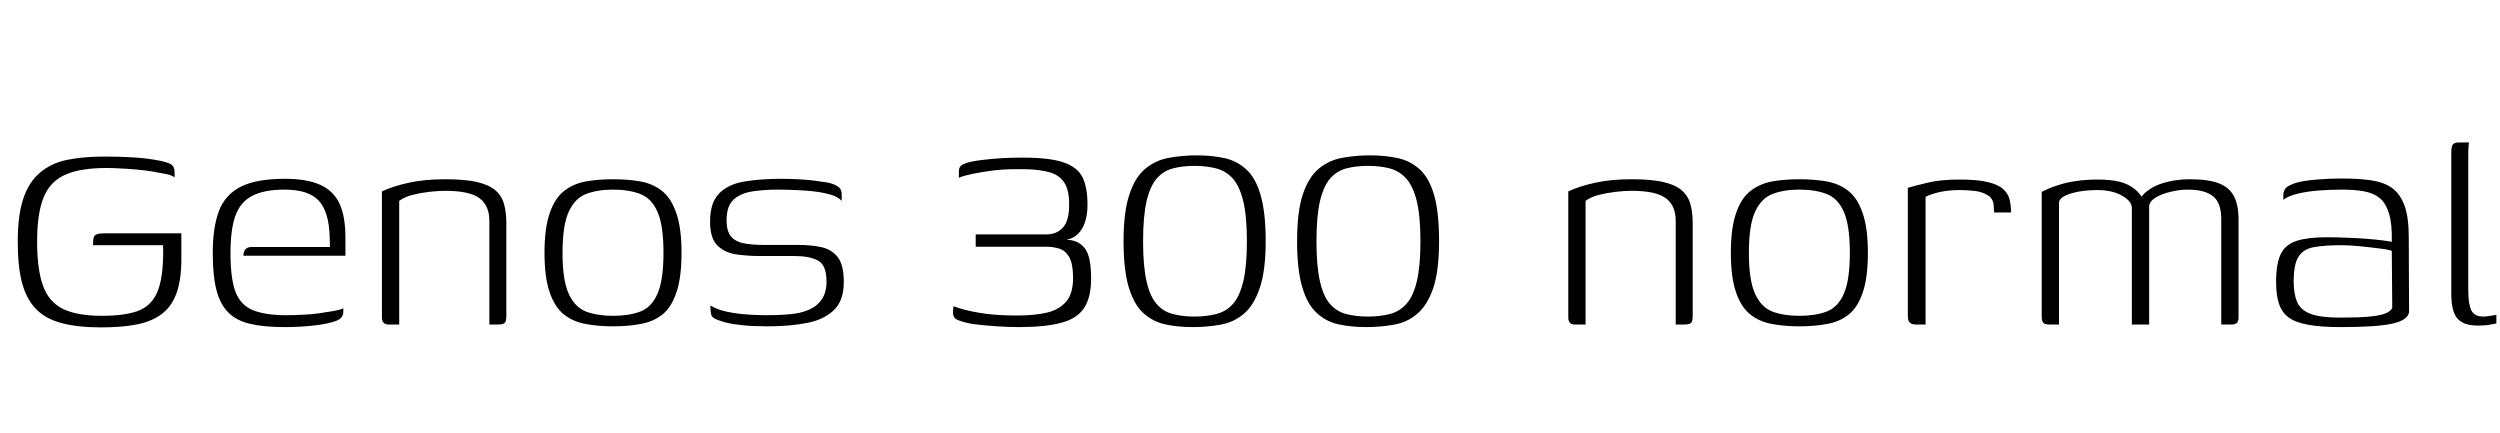 <svg xmlns="http://www.w3.org/2000/svg" xmlns:xlink="http://www.w3.org/1999/xlink" width="166.392" height="28.8"><path fill="black" d="M6.74 21.79L6.74 21.79Q5.16 21.79 4.09 21.50Q3.02 21.22 2.39 20.56Q1.75 19.90 1.46 18.80Q1.18 17.71 1.18 16.08L1.18 16.08Q1.18 14.33 1.55 13.22Q1.92 12.12 2.65 11.50Q3.38 10.87 4.46 10.64Q5.54 10.42 6.98 10.42L6.98 10.42Q8.02 10.42 8.94 10.48Q9.86 10.54 10.66 10.70L10.66 10.70Q11.06 10.78 11.28 10.88Q11.50 10.99 11.56 11.14Q11.62 11.28 11.62 11.45L11.62 11.45L11.62 11.81Q11.45 11.66 11.04 11.58Q10.63 11.50 10.12 11.41Q9.60 11.33 9.05 11.28Q8.50 11.23 7.98 11.21Q7.46 11.18 7.10 11.18L7.10 11.18Q5.35 11.18 4.34 11.63Q3.34 12.07 2.90 13.14Q2.47 14.21 2.47 16.08L2.47 16.08Q2.47 17.93 2.86 19.01Q3.24 20.09 4.19 20.56Q5.14 21.02 6.79 21.02L6.79 21.02Q8.23 21.02 9.11 20.72Q9.98 20.42 10.39 19.61Q10.80 18.79 10.85 17.28L10.85 17.28Q10.87 16.92 10.86 16.67Q10.85 16.42 10.85 16.32L10.85 16.32L6.19 16.32Q6.19 15.98 6.23 15.83Q6.26 15.67 6.43 15.60Q6.60 15.53 6.91 15.53L6.91 15.53L12.07 15.53L12.07 17.23Q12.07 18.58 11.77 19.45Q11.47 20.33 10.84 20.84Q10.20 21.36 9.18 21.58Q8.16 21.79 6.74 21.79ZM18.89 21.77L18.89 21.77Q17.59 21.77 16.68 21.56Q15.77 21.36 15.22 20.82Q14.66 20.28 14.41 19.32Q14.16 18.36 14.16 16.85L14.16 16.85Q14.16 15.14 14.57 14.05Q14.98 12.96 16.02 12.43Q17.06 11.90 18.96 11.90L18.96 11.90Q20.42 11.90 21.31 12.30Q22.20 12.70 22.60 13.56Q22.99 14.42 22.99 15.77L22.99 15.77L22.99 17.02L16.20 17.02Q16.20 16.78 16.32 16.61Q16.44 16.44 16.75 16.44L16.75 16.44L21.96 16.44L21.94 15.72Q21.89 14.09 21.22 13.36Q20.54 12.62 18.94 12.62L18.94 12.62Q17.57 12.62 16.78 13.04Q15.98 13.46 15.66 14.38Q15.34 15.29 15.34 16.85L15.34 16.85Q15.34 18.55 15.68 19.44Q16.03 20.33 16.85 20.65Q17.66 20.98 19.06 20.98L19.06 20.98Q19.51 20.98 20.08 20.95Q20.64 20.93 21.19 20.86Q21.74 20.78 22.20 20.70Q22.66 20.62 22.85 20.52L22.85 20.52L22.85 20.76Q22.85 20.95 22.72 21.13Q22.58 21.31 22.15 21.43L22.15 21.43Q21.58 21.60 20.75 21.68Q19.92 21.77 18.89 21.77ZM26.57 21.60L25.87 21.60Q25.42 21.60 25.42 21.14L25.42 21.14L25.42 12.74Q26.11 12.41 27.17 12.17Q28.22 11.93 29.64 11.93L29.64 11.93Q30.94 11.93 31.73 12.11Q32.52 12.29 32.95 12.65Q33.38 13.01 33.54 13.56Q33.70 14.11 33.70 14.88L33.70 14.88L33.70 21.05Q33.70 21.24 33.66 21.37Q33.62 21.50 33.49 21.55Q33.36 21.60 33.14 21.60L33.14 21.60L32.57 21.60L32.57 14.69Q32.57 13.68 31.91 13.19Q31.25 12.70 29.64 12.70L29.64 12.70Q29.14 12.70 28.55 12.77Q27.96 12.84 27.42 12.98Q26.88 13.13 26.57 13.37L26.57 13.37L26.57 21.60ZM40.80 21.72L40.80 21.72Q39.79 21.72 38.96 21.56Q38.14 21.41 37.52 20.92Q36.91 20.42 36.58 19.44Q36.24 18.46 36.24 16.82L36.24 16.82Q36.24 15.19 36.58 14.21Q36.91 13.22 37.52 12.73Q38.14 12.24 38.96 12.08Q39.79 11.93 40.80 11.93L40.80 11.93Q41.81 11.93 42.65 12.08Q43.49 12.24 44.09 12.73Q44.69 13.22 45.02 14.21Q45.36 15.19 45.36 16.82L45.36 16.82Q45.36 18.48 45.02 19.46Q44.69 20.45 44.09 20.93Q43.49 21.41 42.65 21.56Q41.81 21.72 40.80 21.72ZM40.80 21.02L40.80 21.02Q41.86 21.02 42.61 20.74Q43.37 20.45 43.76 19.55Q44.16 18.65 44.16 16.82L44.16 16.82Q44.16 15 43.76 14.10Q43.37 13.20 42.61 12.91Q41.86 12.62 40.80 12.62L40.80 12.62Q39.77 12.62 39.01 12.91Q38.26 13.20 37.85 14.10Q37.44 15 37.44 16.82L37.44 16.82Q37.44 18.65 37.85 19.55Q38.26 20.45 39.01 20.74Q39.77 21.02 40.80 21.02ZM51.10 21.72L51.10 21.72Q50.74 21.72 50.12 21.70Q49.51 21.67 48.88 21.58Q48.24 21.48 47.76 21.29L47.76 21.29Q47.57 21.22 47.46 21.13Q47.35 21.05 47.32 20.86Q47.28 20.66 47.28 20.33L47.28 20.33Q47.74 20.62 48.44 20.76Q49.15 20.90 49.86 20.94Q50.57 20.98 51 20.98L51 20.98Q51.79 20.98 52.52 20.92Q53.26 20.86 53.81 20.63Q54.36 20.40 54.68 19.94Q55.01 19.49 55.01 18.74L55.01 18.74Q55.01 17.64 54.44 17.34Q53.88 17.04 52.90 17.04L52.90 17.04L50.57 17.04Q49.75 17.04 49.00 16.93Q48.24 16.82 47.75 16.34Q47.26 15.86 47.26 14.74L47.26 14.74Q47.26 13.49 47.86 12.88Q48.46 12.26 49.54 12.08Q50.62 11.90 52.03 11.90L52.03 11.90Q52.56 11.90 53.29 11.94Q54.02 11.98 54.72 12.10L54.72 12.10Q55.15 12.14 55.44 12.25Q55.73 12.36 55.87 12.50Q56.02 12.65 56.02 12.94L56.02 12.94L56.02 13.37Q55.78 13.10 55.30 12.96Q54.82 12.82 54.20 12.74Q53.59 12.67 52.96 12.65Q52.32 12.62 51.77 12.62L51.77 12.62Q50.93 12.62 50.14 12.73Q49.34 12.84 48.85 13.26Q48.36 13.68 48.36 14.66L48.36 14.66Q48.36 15.41 48.67 15.76Q48.98 16.10 49.54 16.20Q50.09 16.30 50.78 16.30L50.78 16.30L53.09 16.30Q53.98 16.30 54.67 16.45Q55.37 16.61 55.76 17.12Q56.16 17.64 56.16 18.77L56.16 18.77Q56.16 20.02 55.49 20.65Q54.82 21.29 53.68 21.50Q52.54 21.72 51.10 21.72ZM67.82 21.77L67.82 21.77Q67.15 21.77 66.38 21.72Q65.62 21.67 64.94 21.59Q64.27 21.50 63.86 21.34L63.86 21.34Q63.60 21.26 63.50 21.10Q63.41 20.93 63.43 20.71L63.43 20.71L63.46 20.38Q64.13 20.64 65.18 20.82Q66.24 21 67.68 21L67.68 21Q68.88 21 69.71 20.80Q70.54 20.59 70.98 20.05Q71.42 19.51 71.42 18.50L71.42 18.50Q71.42 17.57 71.17 17.12Q70.92 16.68 70.51 16.55Q70.10 16.42 69.62 16.42L69.62 16.42L64.94 16.42L64.94 15.60L69.65 15.60Q70.34 15.60 70.75 15.14Q71.16 14.69 71.16 13.61L71.16 13.61Q71.16 12.62 70.82 12.13Q70.49 11.64 69.84 11.46Q69.19 11.28 68.23 11.26L68.23 11.26Q68.06 11.26 67.90 11.26Q67.73 11.26 67.54 11.26L67.54 11.26Q66.84 11.26 66.07 11.35Q65.30 11.45 64.69 11.58Q64.08 11.71 63.82 11.83L63.82 11.83L63.82 11.42Q63.82 11.16 63.95 11.04Q64.08 10.92 64.42 10.82L64.42 10.82Q64.78 10.70 65.80 10.60Q66.82 10.49 68.06 10.49L68.06 10.49Q69.84 10.49 70.76 10.80Q71.69 11.11 72.04 11.78Q72.38 12.46 72.38 13.61L72.38 13.61Q72.38 14.62 72.01 15.23Q71.64 15.84 71.02 15.94L71.02 15.94L71.02 15.96Q71.76 15.98 72.19 16.51Q72.62 17.04 72.62 18.53L72.62 18.53Q72.62 19.82 72.14 20.52Q71.66 21.22 70.61 21.49Q69.55 21.77 67.82 21.77ZM79.37 21.77L79.37 21.77Q78.38 21.77 77.56 21.59Q76.73 21.41 76.10 20.84Q75.48 20.28 75.13 19.13Q74.78 17.98 74.78 16.06L74.78 16.06Q74.78 14.09 75.17 12.94Q75.55 11.78 76.24 11.22Q76.92 10.66 77.81 10.50Q78.70 10.34 79.66 10.34L79.66 10.34Q80.64 10.34 81.48 10.52Q82.32 10.70 82.94 11.27Q83.57 11.83 83.90 12.98Q84.24 14.14 84.24 16.06L84.24 16.06Q84.24 18.02 83.84 19.18Q83.45 20.33 82.78 20.89Q82.10 21.46 81.23 21.61Q80.35 21.77 79.37 21.77ZM79.51 21.07L79.51 21.07Q80.30 21.07 80.95 20.90Q81.60 20.74 82.06 20.23Q82.51 19.73 82.75 18.72Q82.99 17.71 82.99 16.08L82.99 16.08Q82.99 14.40 82.75 13.40Q82.51 12.41 82.06 11.89Q81.60 11.38 80.95 11.21Q80.30 11.04 79.51 11.04L79.51 11.04Q78.70 11.04 78.06 11.21Q77.42 11.38 76.98 11.89Q76.54 12.41 76.31 13.40Q76.08 14.40 76.08 16.08L76.08 16.08Q76.08 17.71 76.31 18.72Q76.54 19.73 76.98 20.23Q77.42 20.74 78.06 20.90Q78.70 21.07 79.51 21.07ZM90.91 21.77L90.91 21.77Q89.93 21.77 89.10 21.59Q88.27 21.41 87.65 20.84Q87.02 20.28 86.68 19.13Q86.33 17.98 86.33 16.06L86.33 16.06Q86.33 14.09 86.71 12.94Q87.10 11.78 87.78 11.22Q88.46 10.66 89.35 10.50Q90.24 10.34 91.20 10.34L91.20 10.34Q92.18 10.34 93.02 10.52Q93.86 10.70 94.49 11.27Q95.11 11.83 95.45 12.98Q95.78 14.14 95.78 16.06L95.78 16.06Q95.78 18.02 95.39 19.18Q94.99 20.33 94.32 20.89Q93.65 21.46 92.77 21.61Q91.90 21.77 90.91 21.77ZM91.06 21.07L91.06 21.07Q91.85 21.07 92.50 20.90Q93.14 20.74 93.60 20.23Q94.06 19.73 94.30 18.72Q94.54 17.71 94.54 16.08L94.54 16.08Q94.54 14.40 94.30 13.40Q94.06 12.41 93.60 11.89Q93.14 11.38 92.50 11.21Q91.85 11.04 91.06 11.04L91.06 11.04Q90.24 11.04 89.60 11.21Q88.97 11.38 88.52 11.89Q88.08 12.41 87.85 13.40Q87.62 14.40 87.62 16.08L87.62 16.08Q87.62 17.71 87.85 18.72Q88.08 19.73 88.52 20.23Q88.97 20.74 89.60 20.90Q90.24 21.07 91.06 21.07ZM105.53 21.60L104.83 21.60Q104.38 21.60 104.38 21.14L104.38 21.14L104.38 12.74Q105.07 12.41 106.13 12.17Q107.18 11.93 108.60 11.93L108.60 11.93Q109.90 11.93 110.69 12.11Q111.48 12.29 111.91 12.65Q112.34 13.01 112.50 13.56Q112.66 14.11 112.66 14.88L112.66 14.88L112.66 21.05Q112.66 21.24 112.62 21.37Q112.58 21.50 112.45 21.55Q112.32 21.60 112.10 21.60L112.10 21.60L111.53 21.60L111.53 14.69Q111.53 13.68 110.87 13.19Q110.21 12.70 108.60 12.70L108.60 12.70Q108.10 12.70 107.51 12.77Q106.92 12.84 106.38 12.98Q105.84 13.13 105.53 13.37L105.53 13.37L105.53 21.60ZM119.76 21.72L119.76 21.72Q118.75 21.72 117.92 21.56Q117.10 21.41 116.48 20.92Q115.87 20.42 115.54 19.44Q115.20 18.46 115.20 16.82L115.20 16.82Q115.20 15.19 115.54 14.21Q115.87 13.22 116.48 12.73Q117.10 12.24 117.92 12.08Q118.75 11.93 119.76 11.93L119.76 11.93Q120.77 11.93 121.61 12.08Q122.45 12.24 123.05 12.73Q123.65 13.22 123.98 14.21Q124.32 15.19 124.32 16.82L124.32 16.82Q124.32 18.48 123.98 19.46Q123.65 20.45 123.05 20.93Q122.45 21.41 121.61 21.56Q120.77 21.72 119.76 21.72ZM119.76 21.02L119.76 21.02Q120.82 21.02 121.57 20.74Q122.33 20.45 122.72 19.55Q123.12 18.65 123.12 16.82L123.12 16.82Q123.12 15 122.72 14.10Q122.33 13.20 121.57 12.91Q120.82 12.62 119.76 12.62L119.76 12.62Q118.73 12.62 117.97 12.91Q117.22 13.20 116.81 14.10Q116.40 15 116.40 16.82L116.40 16.82Q116.40 18.65 116.81 19.55Q117.22 20.45 117.97 20.74Q118.73 21.02 119.76 21.02ZM128.16 13.10L128.16 21.60L127.51 21.60Q127.25 21.60 127.12 21.48Q126.98 21.36 126.98 21.02L126.98 21.02L126.98 12.50Q127.46 12.36 128.29 12.16Q129.12 11.95 130.44 11.95L130.44 11.95Q131.62 11.95 132.31 12.12Q133.01 12.29 133.33 12.59Q133.66 12.89 133.75 13.28Q133.85 13.68 133.85 14.14L133.85 14.14L132.72 14.14L132.70 13.80Q132.70 13.25 132.32 13.01Q131.95 12.77 131.45 12.71Q130.94 12.65 130.44 12.65L130.44 12.65Q129.70 12.65 129.11 12.78Q128.52 12.91 128.16 13.10L128.16 13.10ZM137.04 21.60L136.44 21.60Q136.10 21.60 136.00 21.49Q135.89 21.38 135.89 21.07L135.89 21.07L135.89 12.77Q136.03 12.70 136.33 12.56Q136.63 12.43 137.09 12.29Q137.54 12.14 138.18 12.05Q138.82 11.95 139.66 11.95L139.66 11.95Q140.42 11.95 141.01 12.08Q141.60 12.22 142.01 12.53Q142.42 12.84 142.68 13.32L142.68 13.32L142.39 13.32Q142.58 12.96 142.93 12.70Q143.28 12.43 143.74 12.26Q144.19 12.10 144.71 12.01Q145.22 11.93 145.70 11.93L145.70 11.93Q146.98 11.93 147.68 12.20Q148.39 12.48 148.69 13.07Q148.99 13.66 148.99 14.62L148.99 14.62L148.99 21.10Q148.99 21.38 148.88 21.49Q148.78 21.60 148.49 21.60L148.49 21.60L147.84 21.60Q147.84 19.85 147.84 18.10Q147.84 16.34 147.84 14.59L147.84 14.59Q147.84 13.49 147.29 13.06Q146.74 12.62 145.61 12.62L145.61 12.62Q145.08 12.62 144.49 12.76Q143.90 12.89 143.47 13.15Q143.04 13.42 143.04 13.75L143.04 13.75L143.04 21.60L141.89 21.60L141.89 13.85Q141.89 13.39 141.23 13.02Q140.57 12.65 139.61 12.65L139.61 12.65Q138.98 12.65 138.42 12.74Q137.86 12.84 137.48 13.01Q137.11 13.18 137.04 13.44L137.04 13.44L137.04 21.60ZM155.78 21.77L155.78 21.77Q154.44 21.77 153.60 21.61Q152.76 21.46 152.30 21.11Q151.85 20.76 151.67 20.18Q151.49 19.61 151.49 18.77L151.49 18.77Q151.49 17.54 151.80 16.91Q152.11 16.27 152.86 16.03Q153.60 15.79 154.87 15.79L154.87 15.79Q155.47 15.79 156.16 15.82Q156.84 15.84 157.48 15.89Q158.11 15.94 158.58 16.00Q159.05 16.06 159.19 16.10L159.19 16.10Q159.22 14.90 159.00 14.20Q158.78 13.49 158.36 13.16Q157.94 12.84 157.32 12.73Q156.70 12.62 155.90 12.62L155.90 12.62Q155.11 12.62 154.32 12.68Q153.53 12.74 152.89 12.90Q152.26 13.06 151.97 13.30L151.97 13.30L151.97 13.03Q151.97 12.58 152.28 12.40Q152.59 12.22 152.93 12.14L152.93 12.14Q153.36 12.02 154.19 11.95Q155.02 11.88 155.86 11.88L155.86 11.88Q156.98 11.88 157.81 12.00Q158.64 12.12 159.19 12.50Q159.74 12.89 160.03 13.67Q160.32 14.45 160.32 15.79L160.32 15.79L160.34 20.78Q160.25 21.31 159.23 21.54Q158.21 21.77 155.78 21.77ZM155.76 21.14L155.76 21.14Q157.01 21.14 157.72 21.07Q158.42 21 158.77 20.86Q159.12 20.71 159.22 20.50L159.22 20.50L159.19 16.70Q159.00 16.61 158.39 16.54Q157.78 16.46 157.07 16.39Q156.36 16.32 155.86 16.32L155.86 16.32Q154.70 16.32 154.00 16.45Q153.29 16.58 152.98 17.09Q152.66 17.59 152.66 18.72L152.66 18.72Q152.66 19.54 152.88 20.08Q153.10 20.62 153.76 20.88Q154.42 21.14 155.76 21.14ZM164.90 21.67L164.90 21.67Q163.97 21.67 163.56 21.20Q163.15 20.74 163.15 19.54L163.15 19.54L163.15 10.15Q163.15 9.91 163.19 9.77Q163.22 9.62 163.33 9.55Q163.44 9.48 163.68 9.48L163.68 9.48L164.33 9.48Q164.33 9.50 164.30 9.73Q164.28 9.96 164.28 10.37L164.28 10.37L164.28 19.32Q164.28 20.23 164.48 20.65Q164.69 21.07 165.29 21.07L165.29 21.07Q165.43 21.07 165.74 21.02Q166.06 20.98 166.15 20.95L166.15 20.95L166.15 21.53Q166.01 21.55 165.72 21.61Q165.43 21.67 164.90 21.67Z"/></svg>